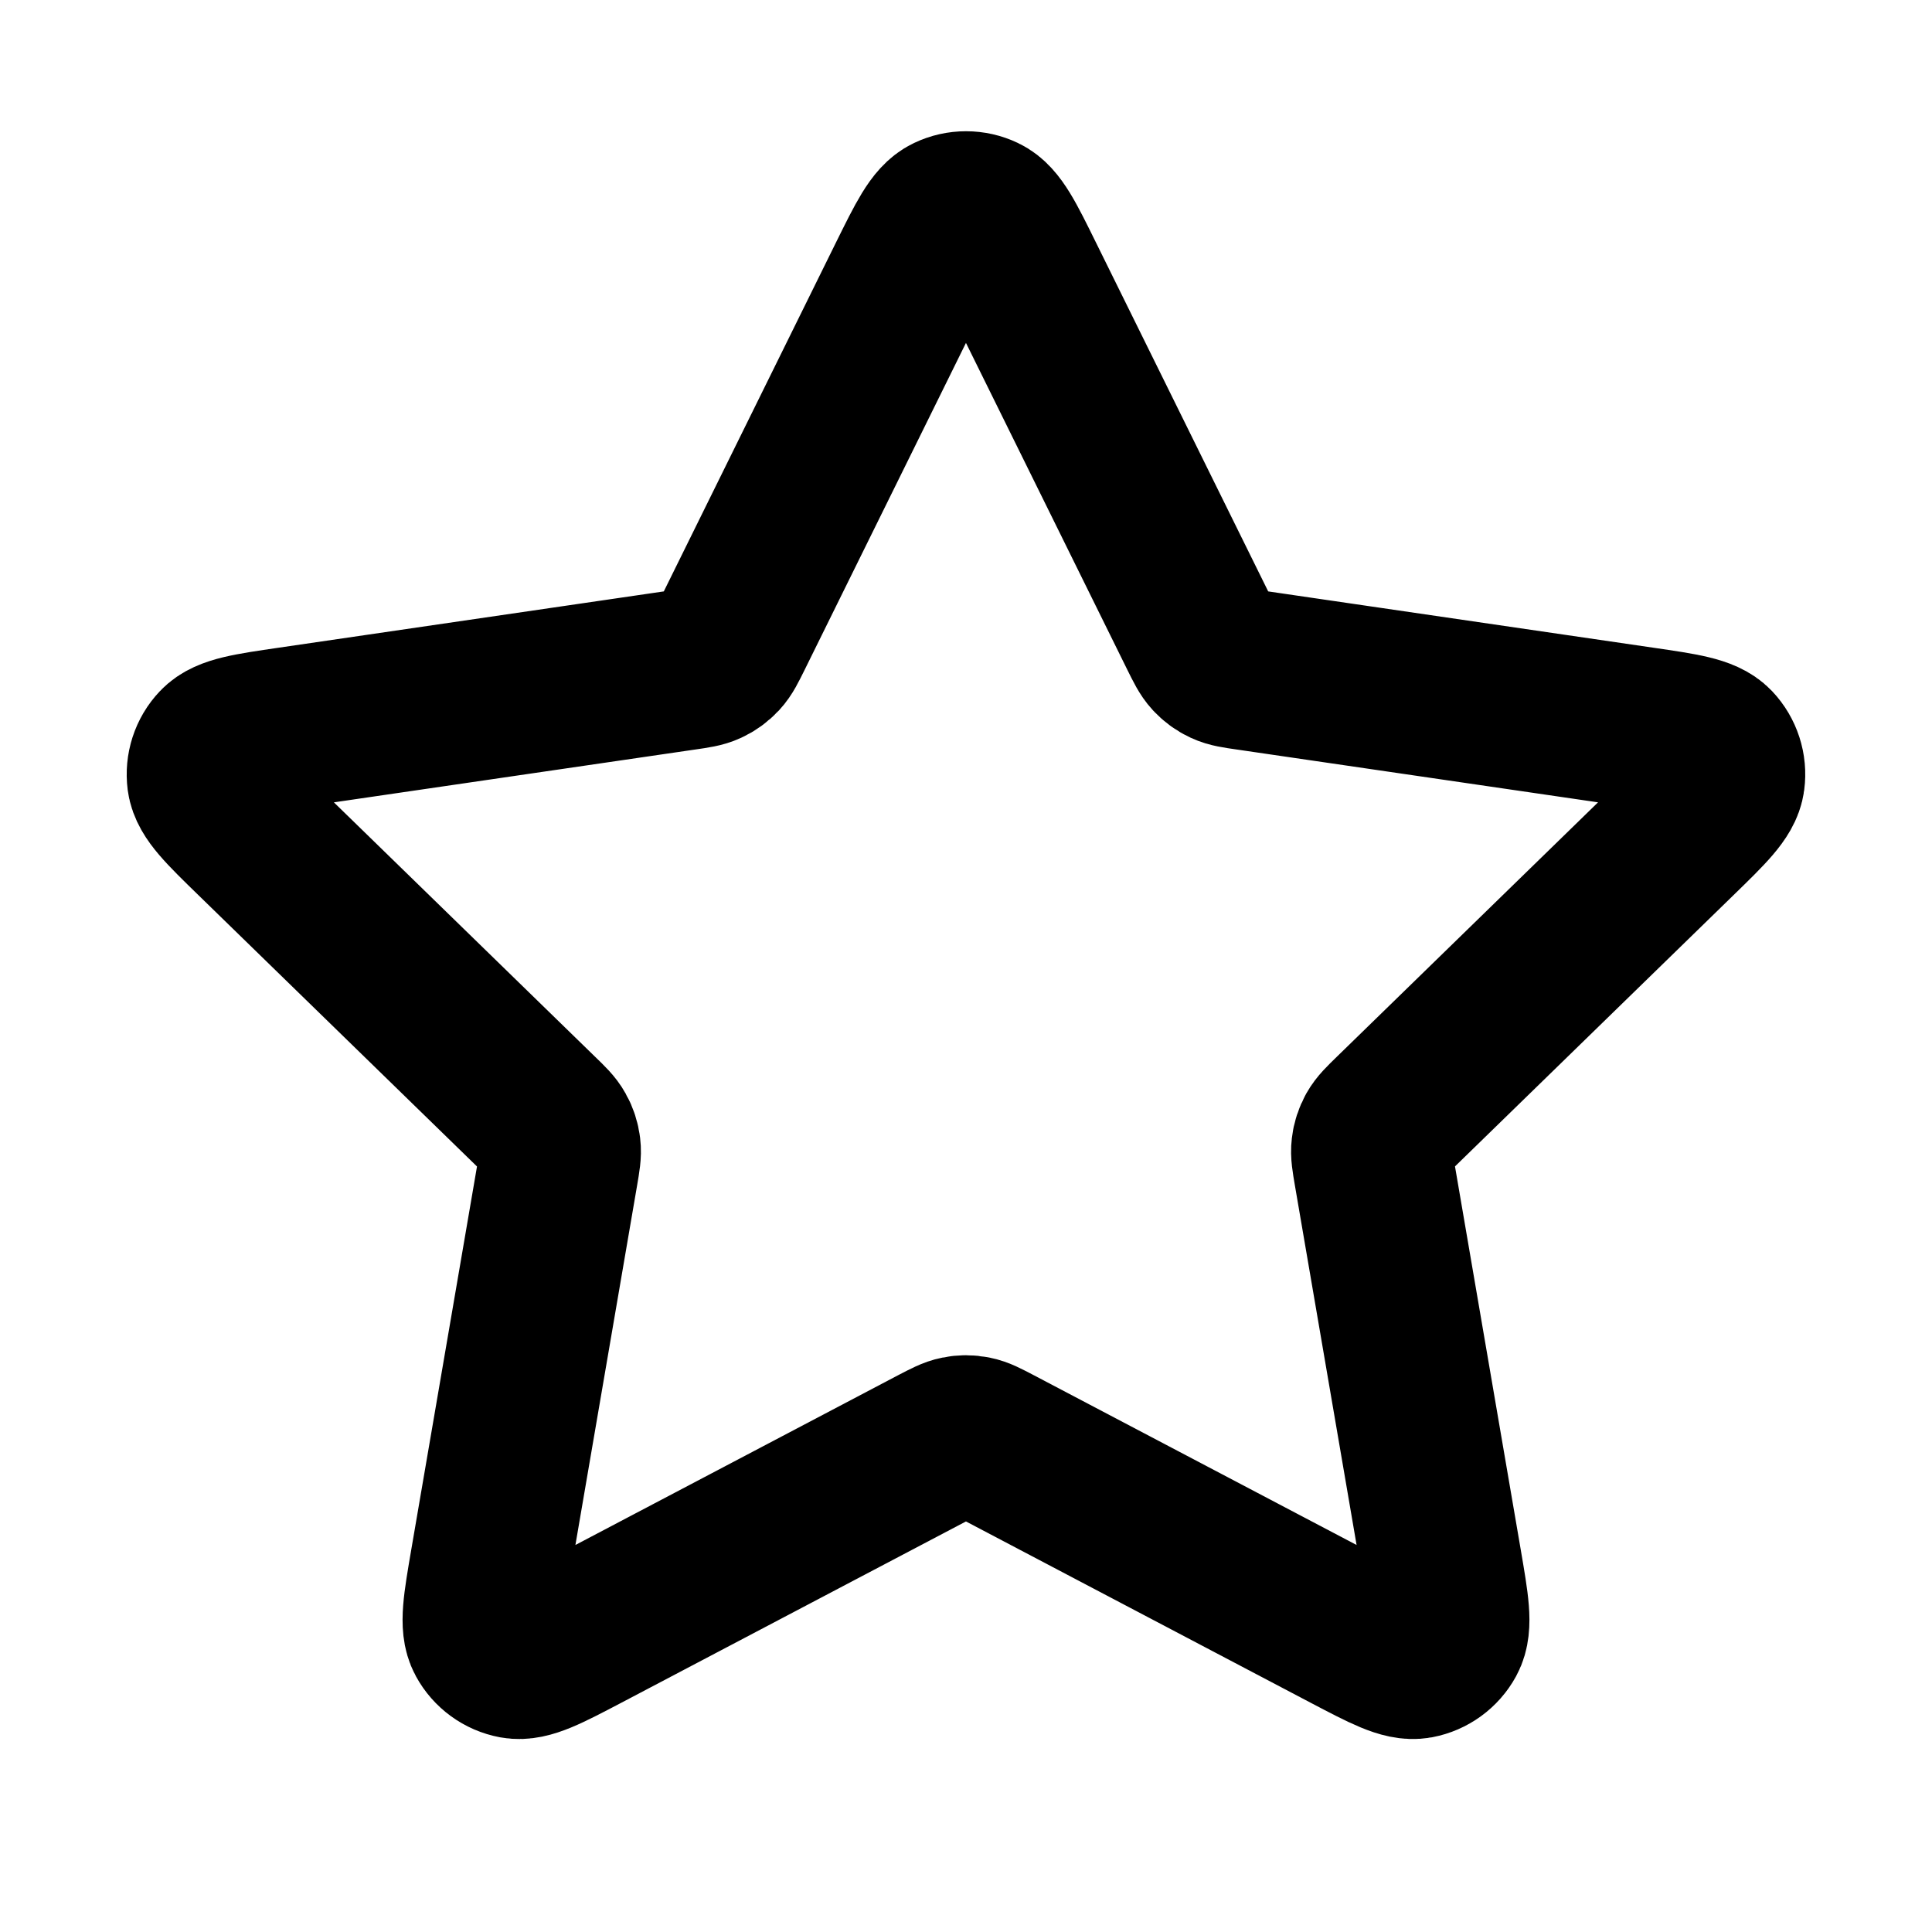 <?xml version="1.0" encoding="UTF-8"?>
<svg width="24px" height="24px" viewBox="0 0 24 24" version="1.1" xmlns="http://www.w3.org/2000/svg" xmlns:xlink="http://www.w3.org/1999/xlink">
    <title>star-01</title>
    <g id="Line-icons" stroke="none" stroke-width="1" fill="none" fill-rule="evenodd" stroke-linecap="round" stroke-linejoin="round">
        <g id="Shapes" transform="translate(-608, -276)" fill-rule="nonzero" stroke="#000000" stroke-width="2">
            <g id="star-01" transform="translate(610.574, 278.63)">
                <path d="M8.708,0.824 C8.939,0.357 9.054,0.123 9.211,0.049 C9.347,-0.016 9.505,-0.016 9.641,0.049 C9.797,0.123 9.913,0.357 10.143,0.824 L12.33,5.254 C12.398,5.391 12.432,5.46 12.482,5.514 C12.526,5.561 12.578,5.6 12.637,5.627 C12.703,5.658 12.779,5.669 12.932,5.691 L17.823,6.406 C18.338,6.481 18.595,6.519 18.715,6.645 C18.818,6.754 18.867,6.905 18.847,7.054 C18.825,7.226 18.638,7.408 18.265,7.771 L14.727,11.217 C14.617,11.324 14.562,11.378 14.526,11.442 C14.495,11.498 14.474,11.561 14.467,11.625 C14.458,11.697 14.471,11.773 14.497,11.925 L15.332,16.792 C15.42,17.306 15.464,17.563 15.381,17.715 C15.309,17.847 15.181,17.94 15.033,17.968 C14.862,17.999 14.632,17.878 14.171,17.636 L9.798,15.336 C9.662,15.265 9.594,15.229 9.522,15.215 C9.458,15.202 9.393,15.202 9.33,15.215 C9.258,15.229 9.19,15.265 9.053,15.336 L4.681,17.636 C4.22,17.878 3.989,17.999 3.819,17.968 C3.67,17.94 3.543,17.847 3.471,17.715 C3.388,17.563 3.432,17.306 3.52,16.792 L4.355,11.925 C4.381,11.773 4.394,11.697 4.385,11.625 C4.377,11.561 4.357,11.498 4.325,11.442 C4.29,11.378 4.235,11.324 4.124,11.217 L0.586,7.771 C0.213,7.408 0.027,7.226 0.004,7.054 C-0.015,6.905 0.033,6.754 0.137,6.645 C0.256,6.519 0.514,6.481 1.029,6.406 L5.92,5.691 C6.072,5.669 6.148,5.658 6.214,5.627 C6.273,5.6 6.326,5.561 6.37,5.514 C6.42,5.46 6.454,5.391 6.522,5.254 L8.708,0.824 Z" id="Icon"></path>
            </g>
        </g>
    </g>
</svg>